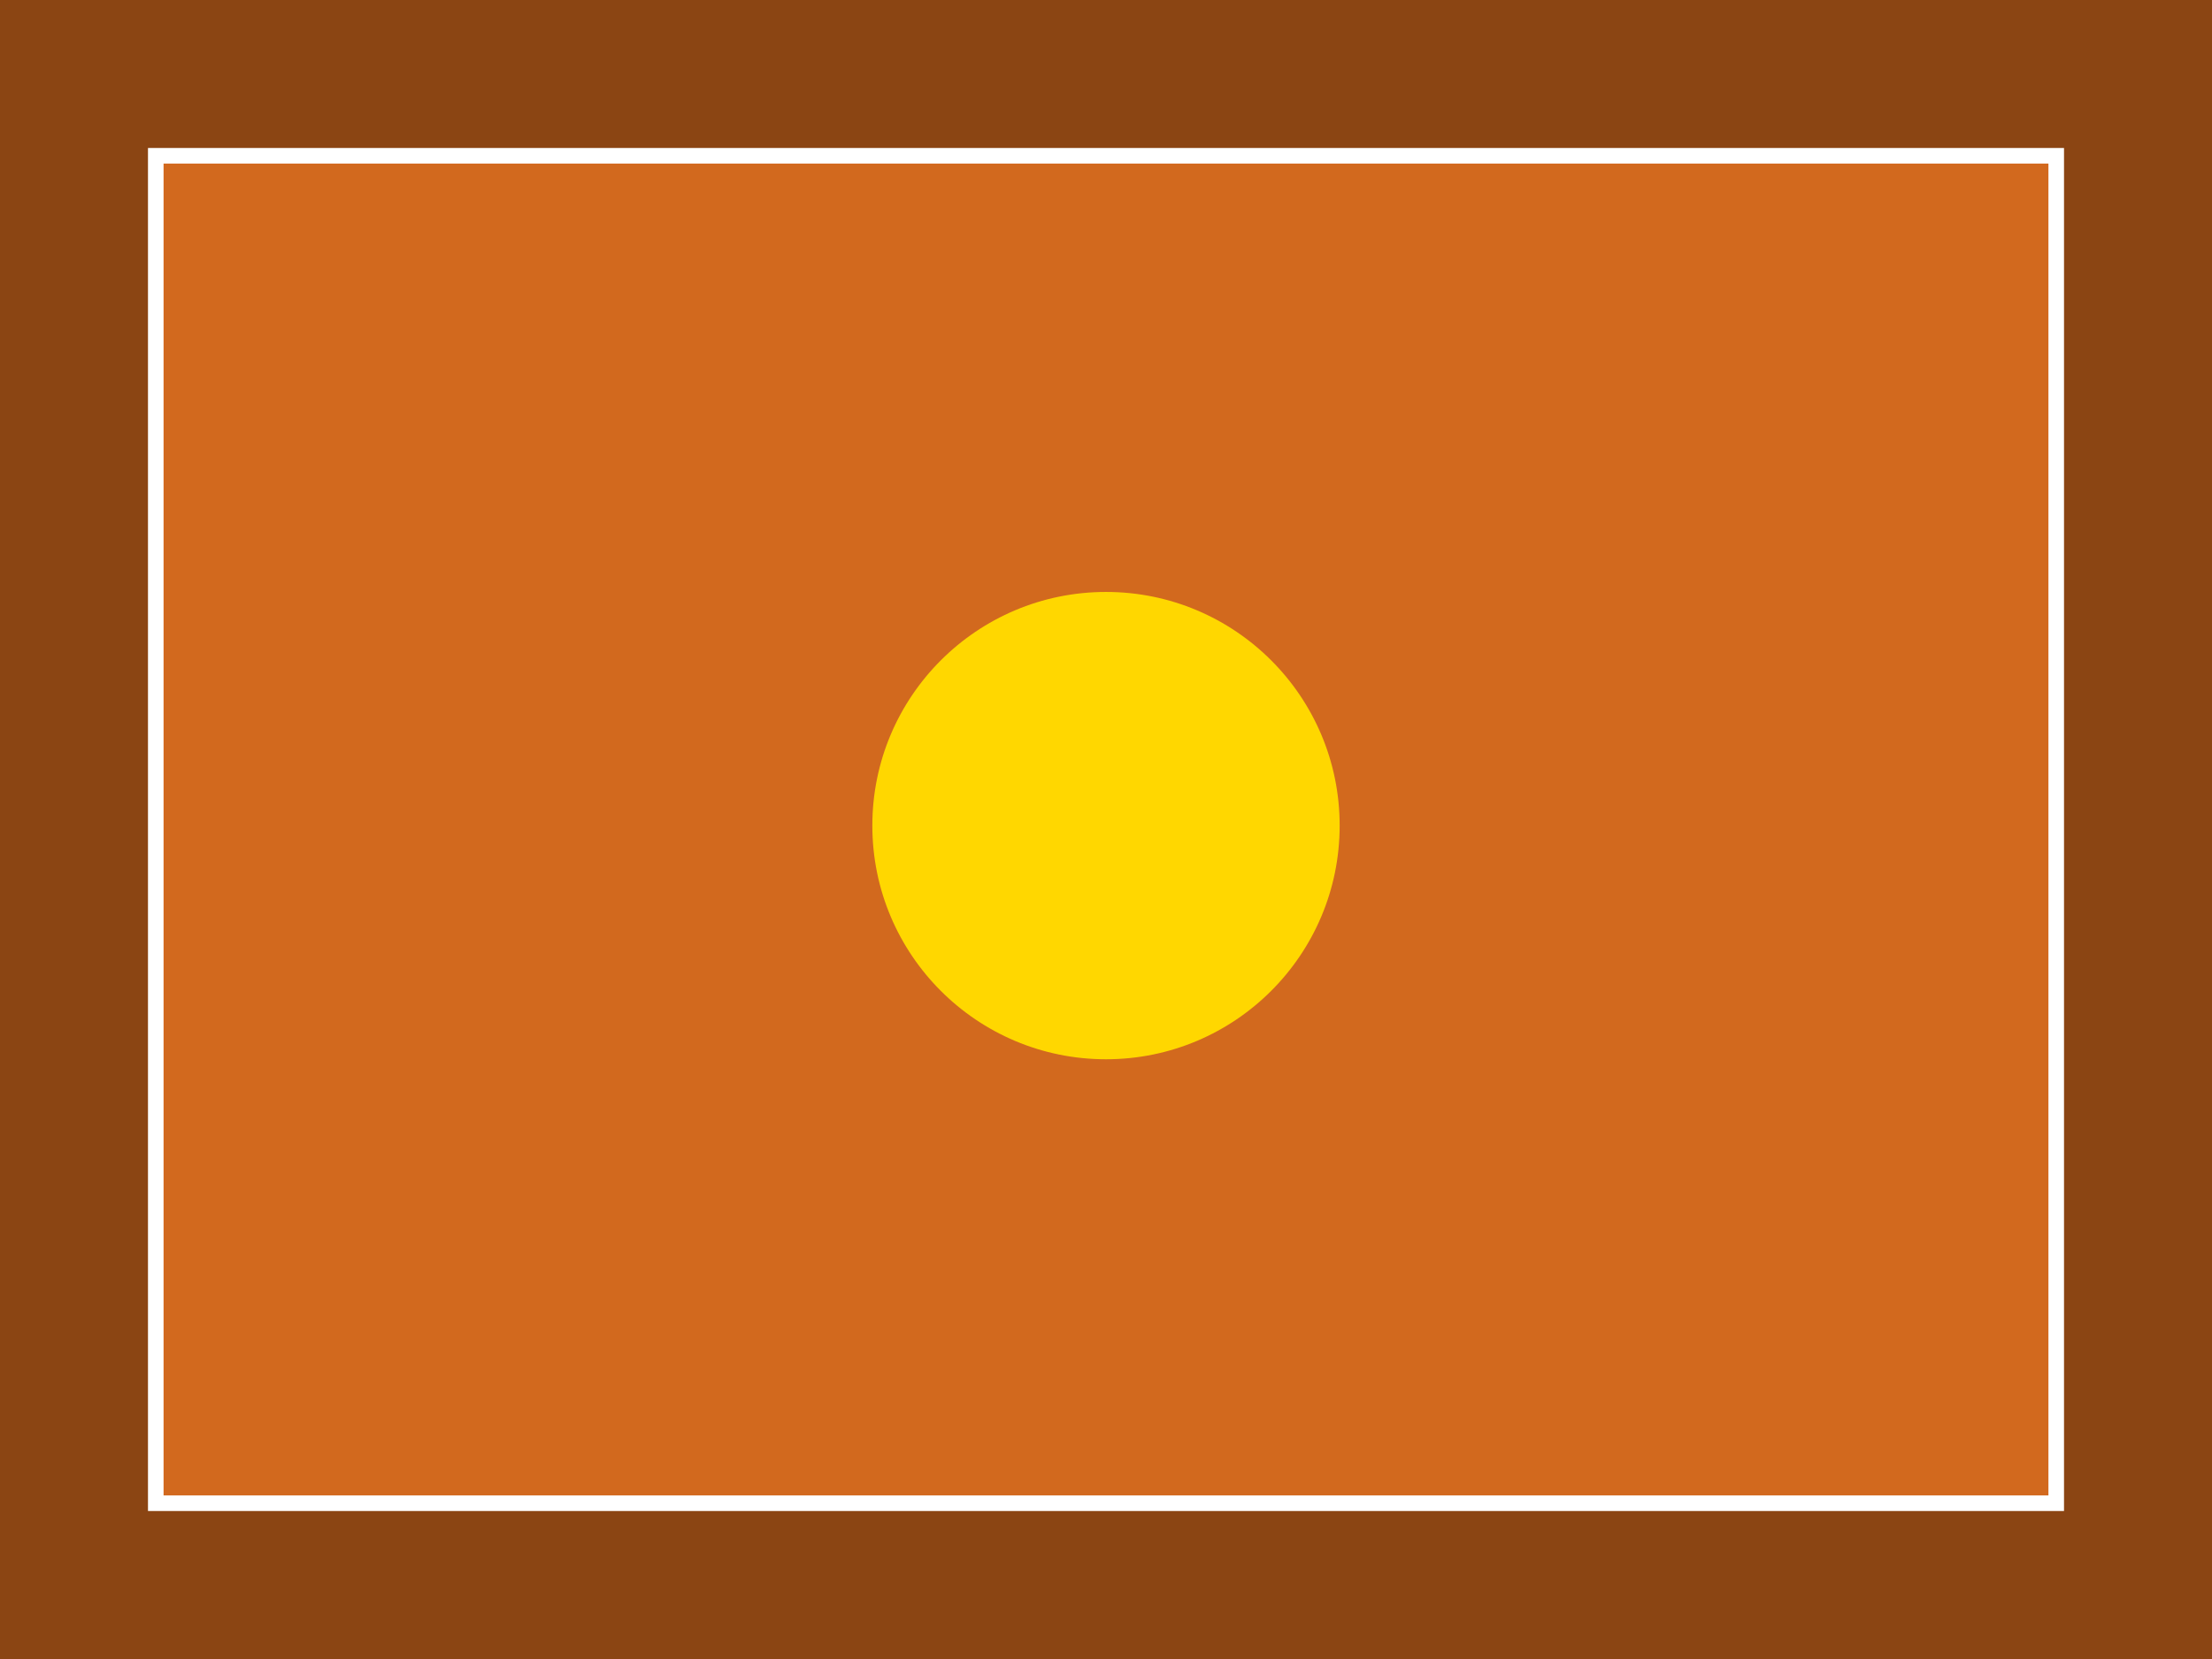 <svg width="284" height="213" viewBox="0 0 284 213" fill="none" xmlns="http://www.w3.org/2000/svg">
  <rect width="284" height="213" fill="#8B4513"/>
  <rect x="20" y="20" width="244" height="173" fill="#D2691E" stroke="#FFFFFF" stroke-width="2"/>
  <circle cx="142" cy="106" r="30" fill="#FFD700"/>
</svg> 